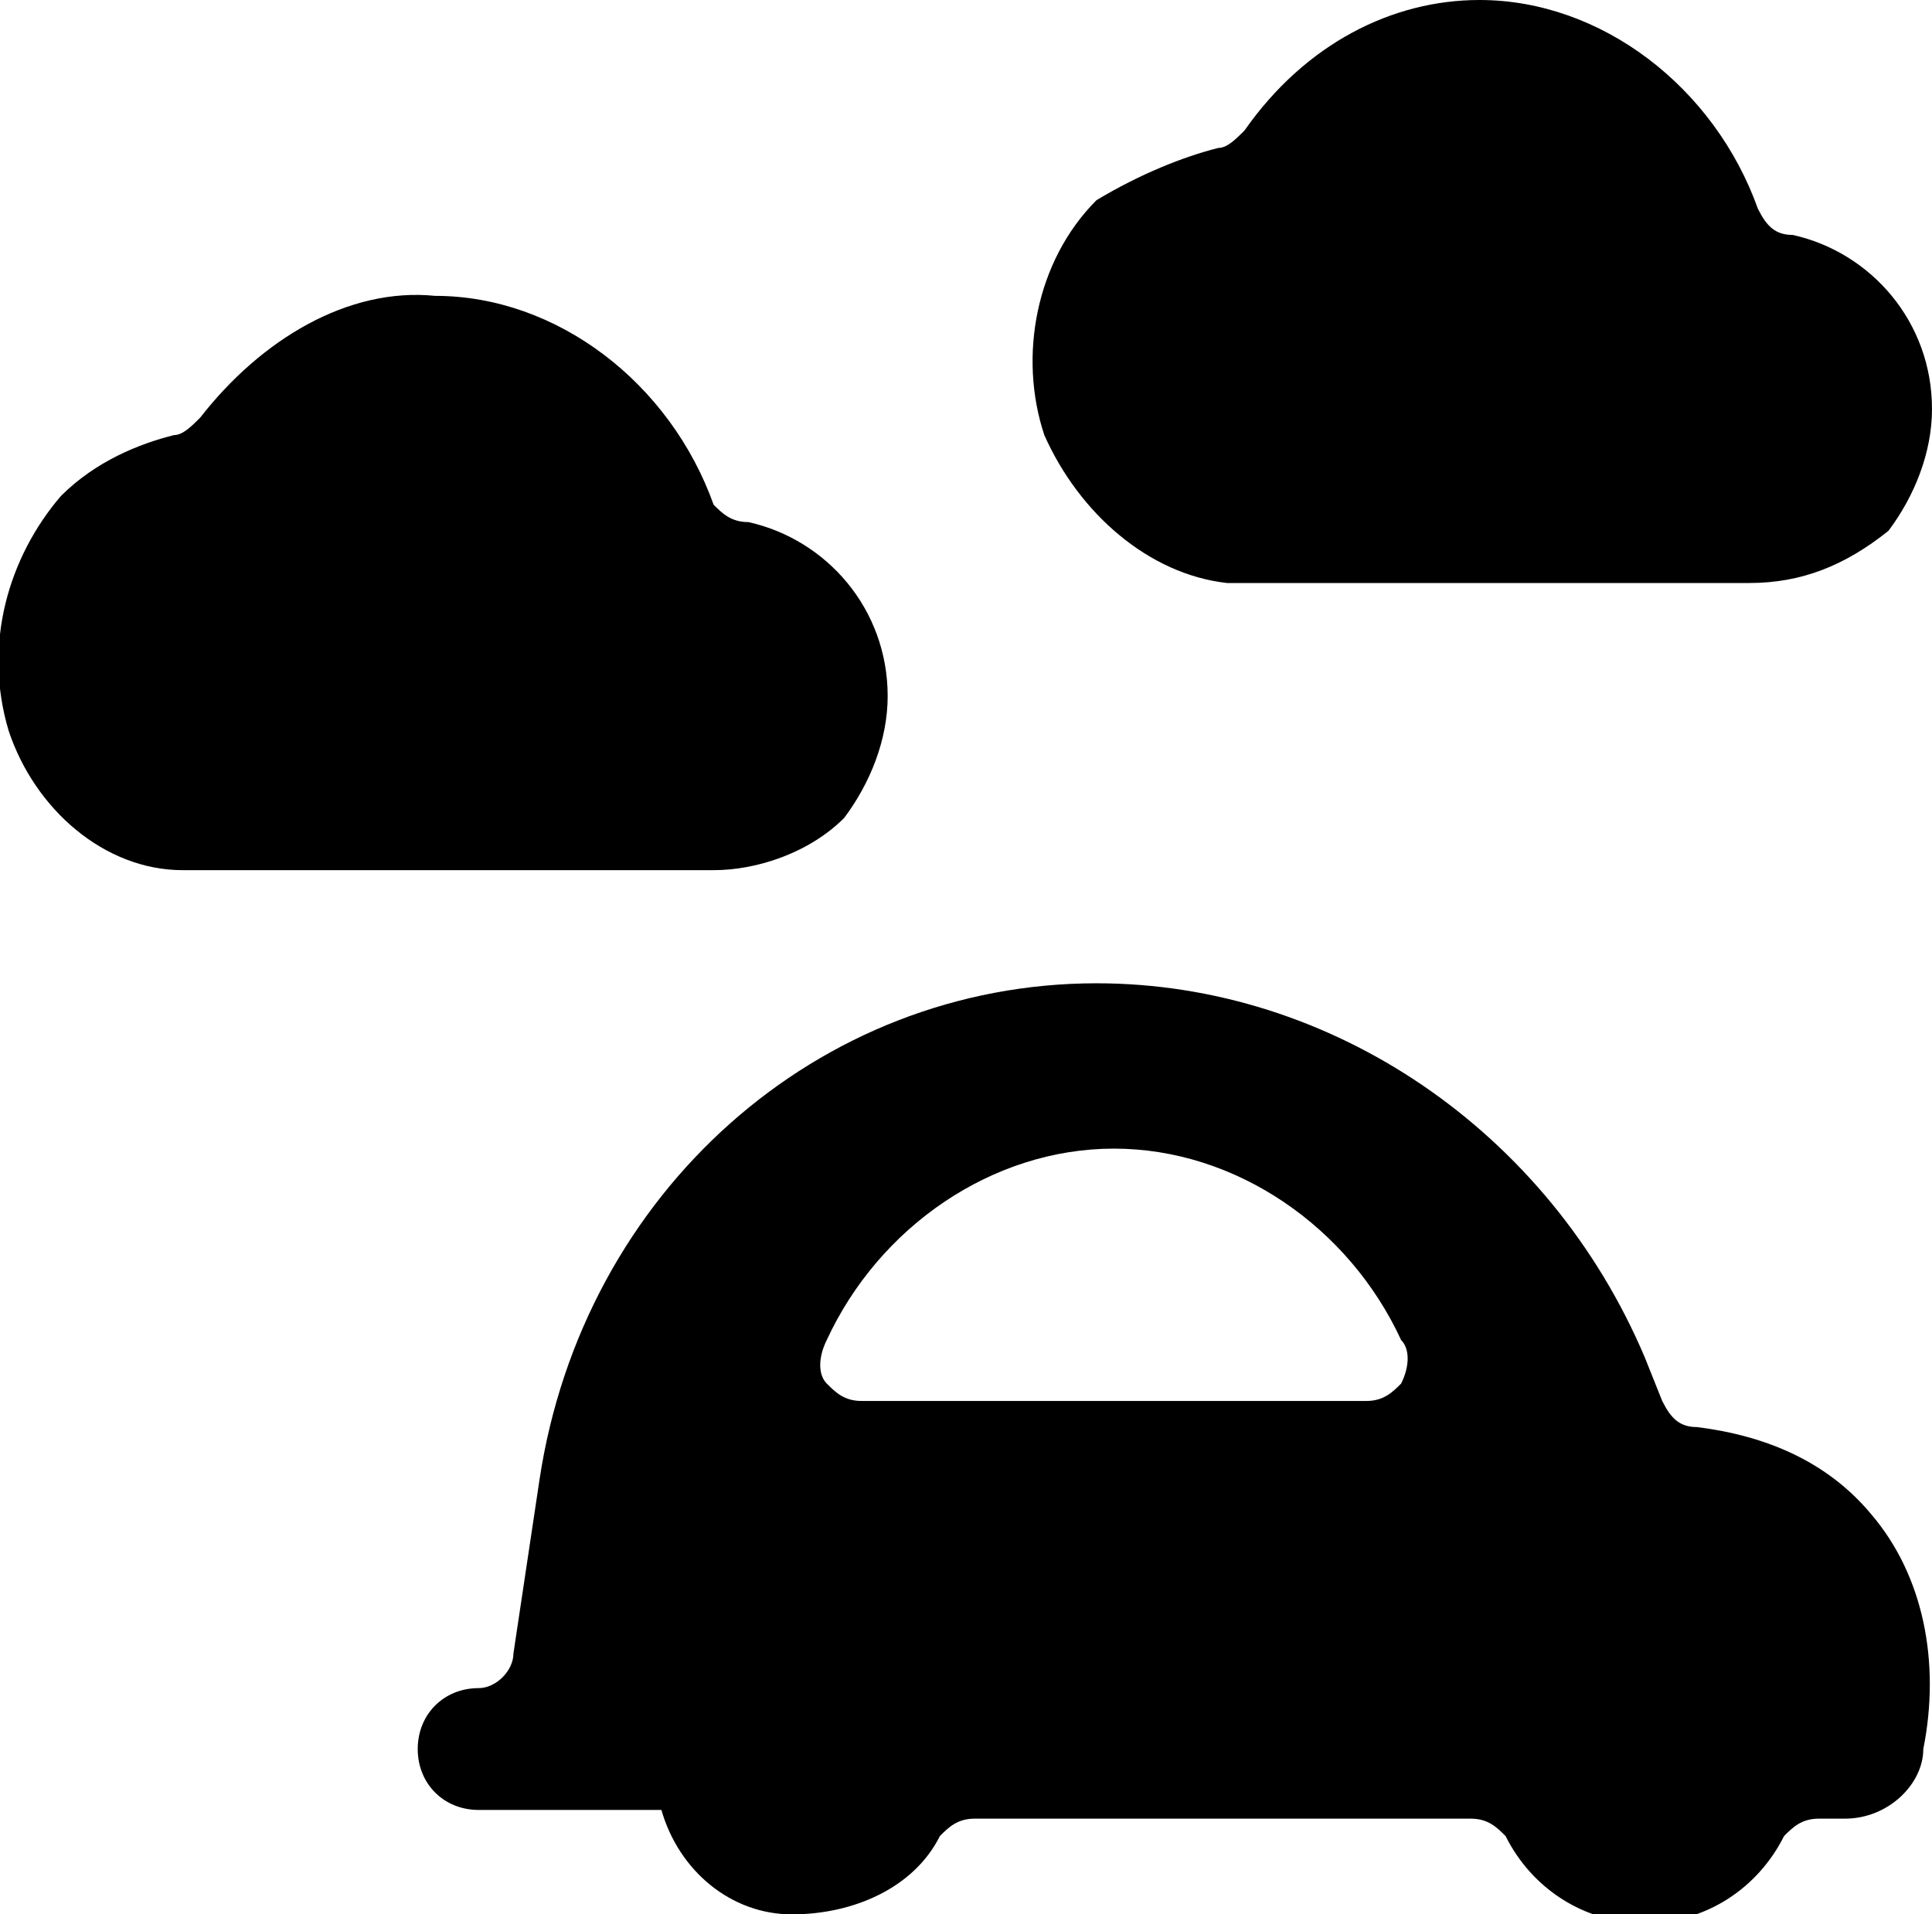 <svg enable-background="new 0 0 22.2 22" viewBox="0 0 22.2 22" xmlns="http://www.w3.org/2000/svg"><path d="m20.1 6.7h-5.9s0 0-.1 0c-.9-.1-1.7-.8-2.1-1.7-.3-.9-.1-2 .6-2.7.5-.3 1-.5 1.4-.6.1 0 .2-.1.3-.2.7-1 1.7-1.5 2.7-1.5 1.4 0 2.7 1 3.2 2.4.1.2.2.3.4.3.9.2 1.6 1 1.6 2 0 .5-.2 1-.5 1.4-.5.4-1 .6-1.6.6zm-19.4-1c.4-.4.9-.6 1.3-.7.1 0 .2-.1.3-.2.7-.9 1.7-1.5 2.7-1.4 1.4 0 2.7 1 3.2 2.4.1.1.2.2.4.2.9.2 1.6 1 1.6 2 0 .5-.2 1-.5 1.4-.4.4-1 .6-1.5.6h-6s0 0-.1 0c-.9 0-1.7-.7-2-1.6-.3-1 0-2 .6-2.7zm5.2 13.3c0 .2-.2.4-.4.4-.4 0-.7.3-.7.7s.3.7.7.7h2.1c.2.7.8 1.2 1.5 1.2s1.4-.3 1.7-.9c.1-.1.2-.2.4-.2h5.7c.2 0 .3.1.4.2.3.6.9 1 1.6 1s1.3-.4 1.6-1c.1-.1.2-.2.4-.2h.3c.5 0 .9-.4.9-.8.2-1 0-2-.6-2.7-.5-.6-1.2-.9-2-1-.2 0-.3-.1-.4-.3l-.2-.5c-1.1-2.6-3.6-4.3-6.3-4.3-3.2 0-5.9 2.4-6.4 5.7zm4-2.9c-.2 0-.3-.1-.4-.2s-.1-.3 0-.5c.6-1.3 1.9-2.2 3.3-2.2s2.7.9 3.3 2.2c.1.1.1.3 0 .5-.1.1-.2.2-.4.2z"/></svg>